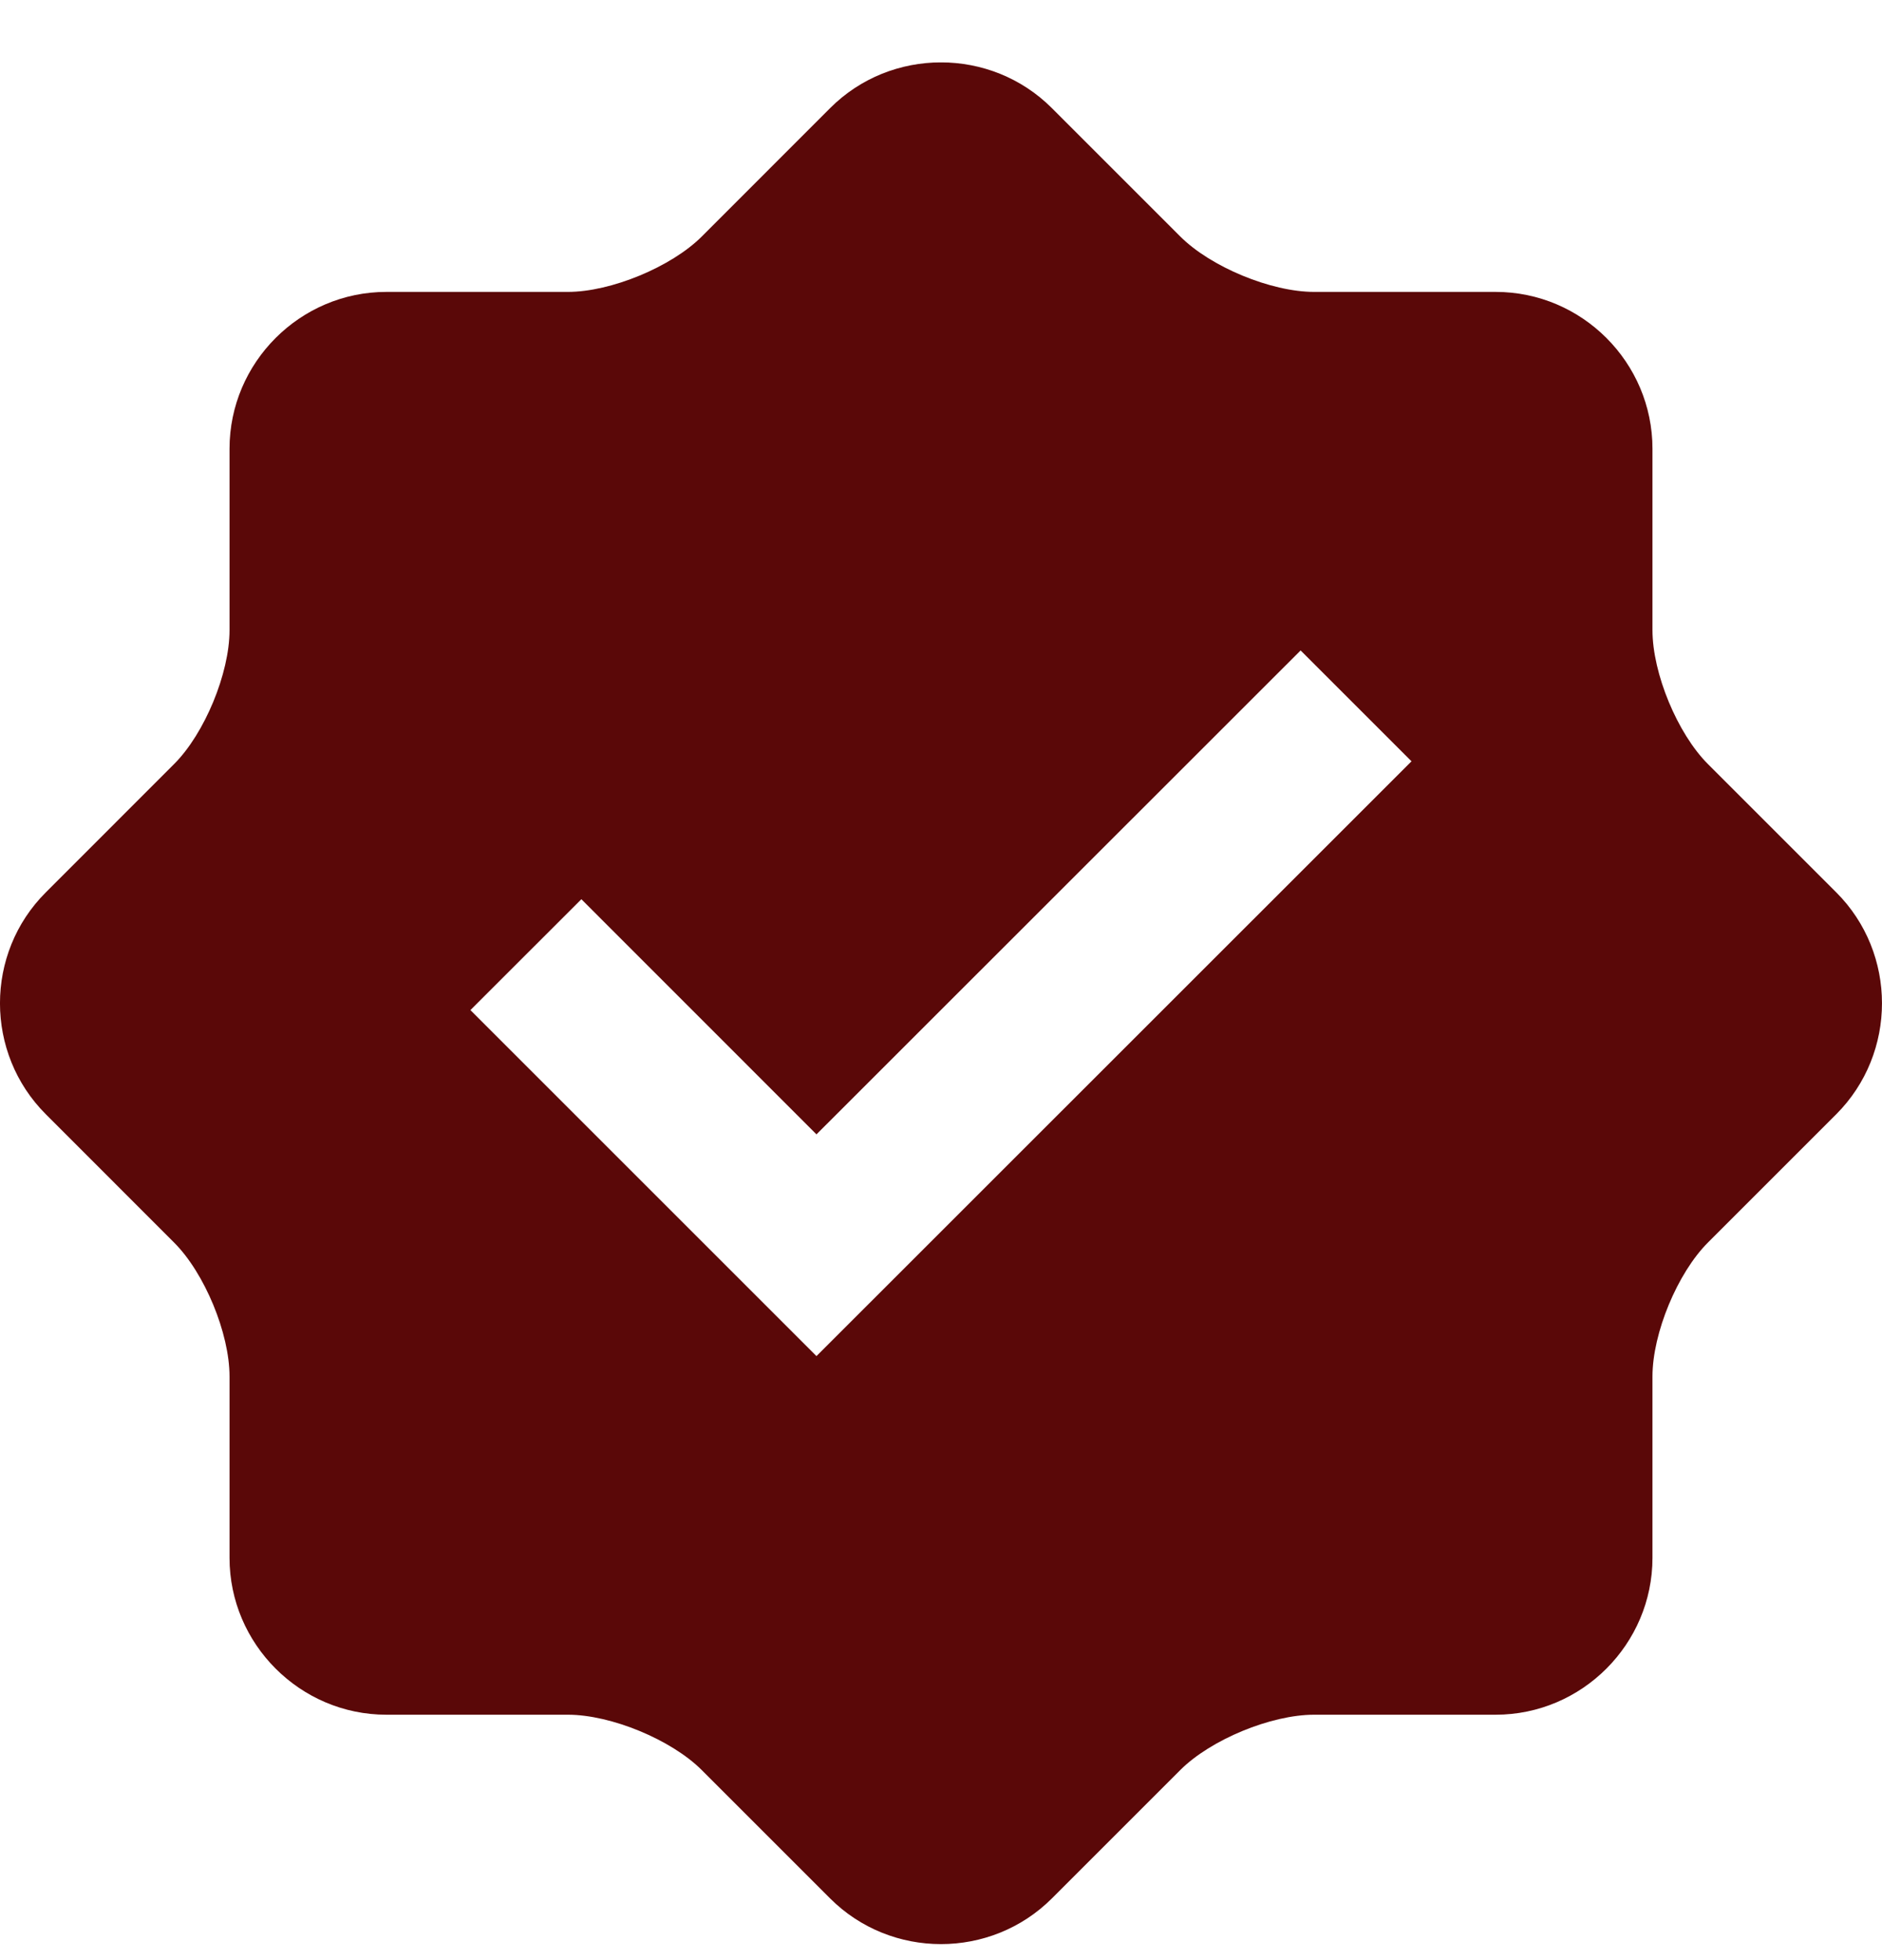<svg width="24" height="25" viewBox="0 0 24 25" fill="none" xmlns="http://www.w3.org/2000/svg">
<g clip-path="url(#clip0_323_400)">
<path d="M23.417 11.382L21.78 9.745C21.392 9.357 21.073 8.589 21.073 8.038V5.724C21.073 4.623 20.174 3.723 19.073 3.723H16.758C16.208 3.723 15.439 3.404 15.051 3.016L13.414 1.379C12.636 0.601 11.363 0.601 10.586 1.379L8.949 3.017C8.56 3.405 7.791 3.723 7.242 3.723H4.927C3.828 3.723 2.927 4.623 2.927 5.724V8.038C2.927 8.587 2.609 9.357 2.22 9.745L0.584 11.382C-0.195 12.159 -0.195 13.432 0.584 14.211L2.22 15.848C2.609 16.236 2.927 17.006 2.927 17.555V19.869C2.927 20.969 3.828 21.87 4.927 21.87H7.242C7.792 21.87 8.561 22.188 8.949 22.576L10.586 24.213C11.363 24.99 12.636 24.99 13.414 24.213L15.051 22.576C15.439 22.188 16.208 21.87 16.758 21.87H19.073C20.174 21.87 21.073 20.969 21.073 19.869V17.555C21.073 17.004 21.392 16.236 21.78 15.848L23.417 14.211C24.194 13.432 24.194 12.159 23.417 11.382ZM10.412 17.296L5.999 12.883L7.414 11.469L10.412 14.468L16.586 8.296L18 9.71L10.412 17.296Z" fill="#5A0808"/>
</g>
<defs>
<clipPath id="clip0_323_400">
<rect width="24" height="24" fill="white" transform="translate(0 0.796)"/>
</clipPath>
</defs>
</svg>
